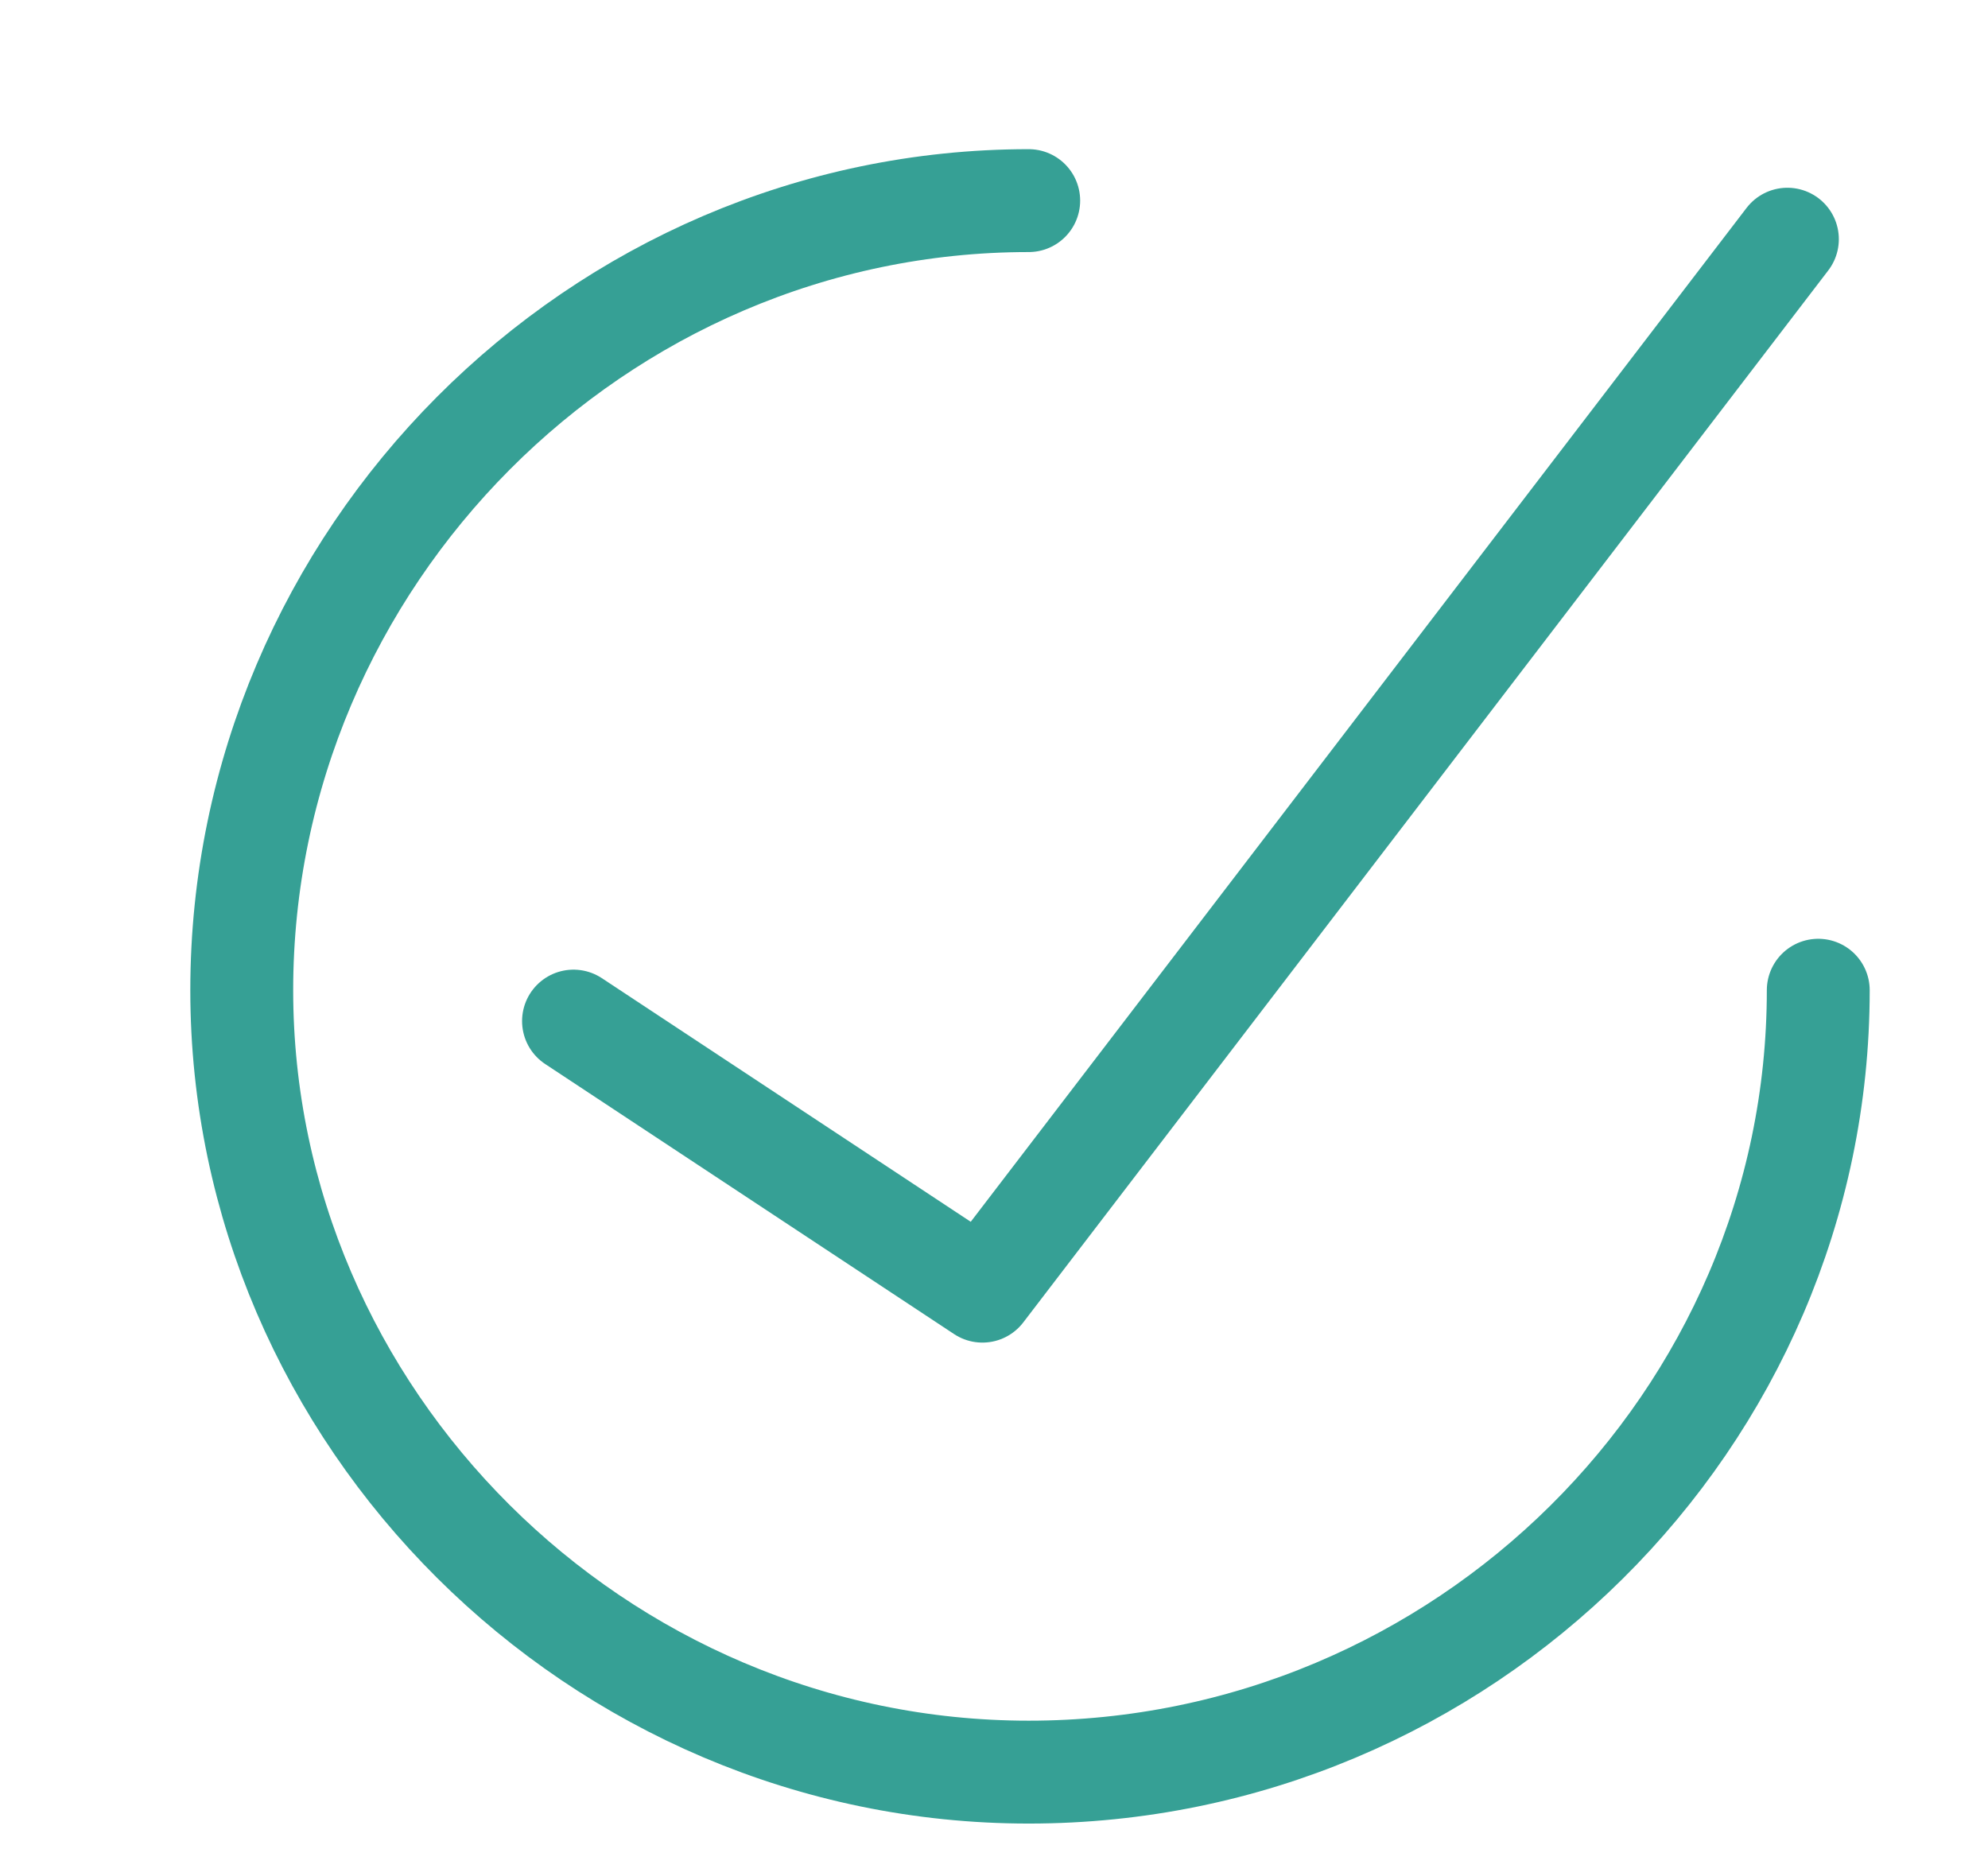 <svg enable-background="new 0 0 77.3 71.9" viewBox="0 0 77.3 71.9" xmlns="http://www.w3.org/2000/svg"><g fill="none" stroke="#36a095" stroke-linecap="round" stroke-miterlimit="10" stroke-width="4"><path d="m70.7 38.5c0 16.7-13.8 30.4-30.7 30.4-16.8 0-30.6-13.8-30.6-30.4 0-16.8 13.8-30.7 30.6-30.7"/><path d="m22.3 39.7 15.9 10.5 31.3-40.9" stroke-linejoin="round"/></g></svg>